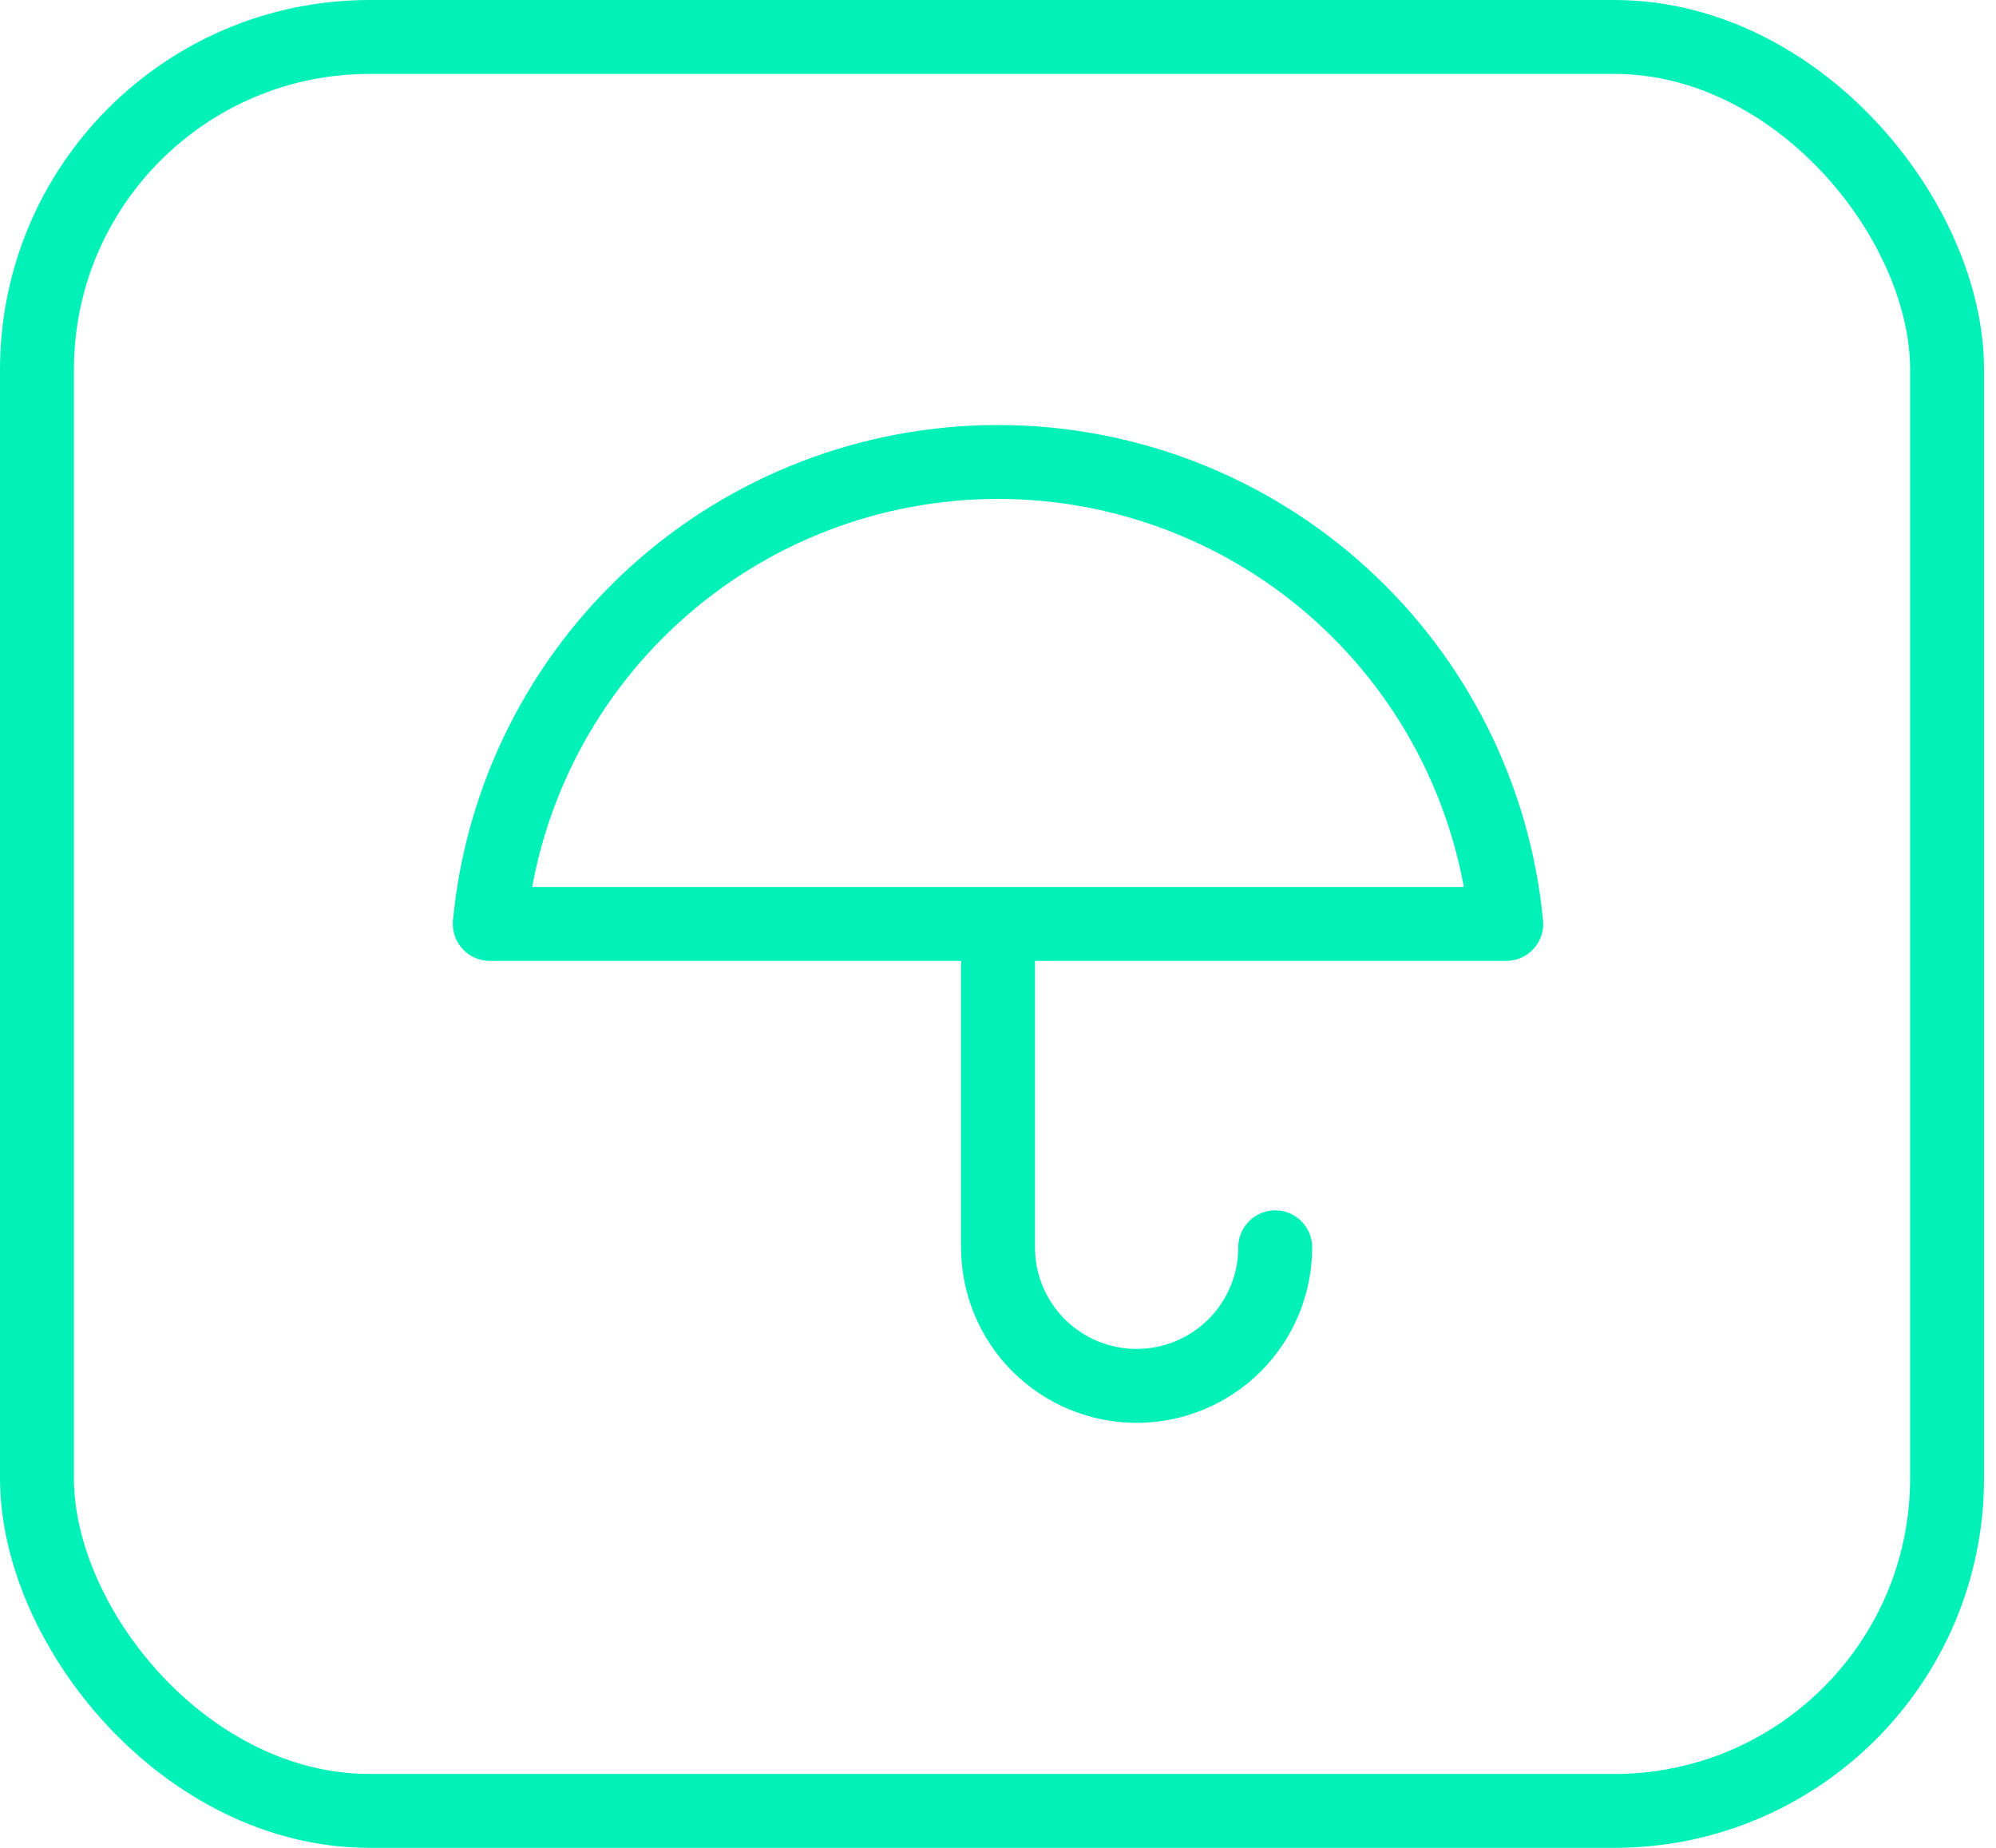 <svg width="54" height="50" viewBox="0 0 54 50" fill="none" xmlns="http://www.w3.org/2000/svg">
<rect x="1" y="1" width="51.676" height="48" rx="9" stroke="#02F1B8" stroke-width="2"/>
<path d="M34.5 33.75C34.5 34.745 34.105 35.698 33.402 36.402C32.698 37.105 31.745 37.5 30.75 37.5C29.756 37.5 28.802 37.105 28.098 36.402C27.395 35.698 27 34.745 27 33.75V25M40.75 25C40.423 21.579 38.834 18.403 36.291 16.092C33.749 13.781 30.436 12.5 27 12.5C23.564 12.5 20.251 13.781 17.709 16.092C15.166 18.403 13.576 21.579 13.25 25H40.75Z" stroke="#02F1B8" stroke-width="2" stroke-linecap="round" stroke-linejoin="round"/>
</svg>
